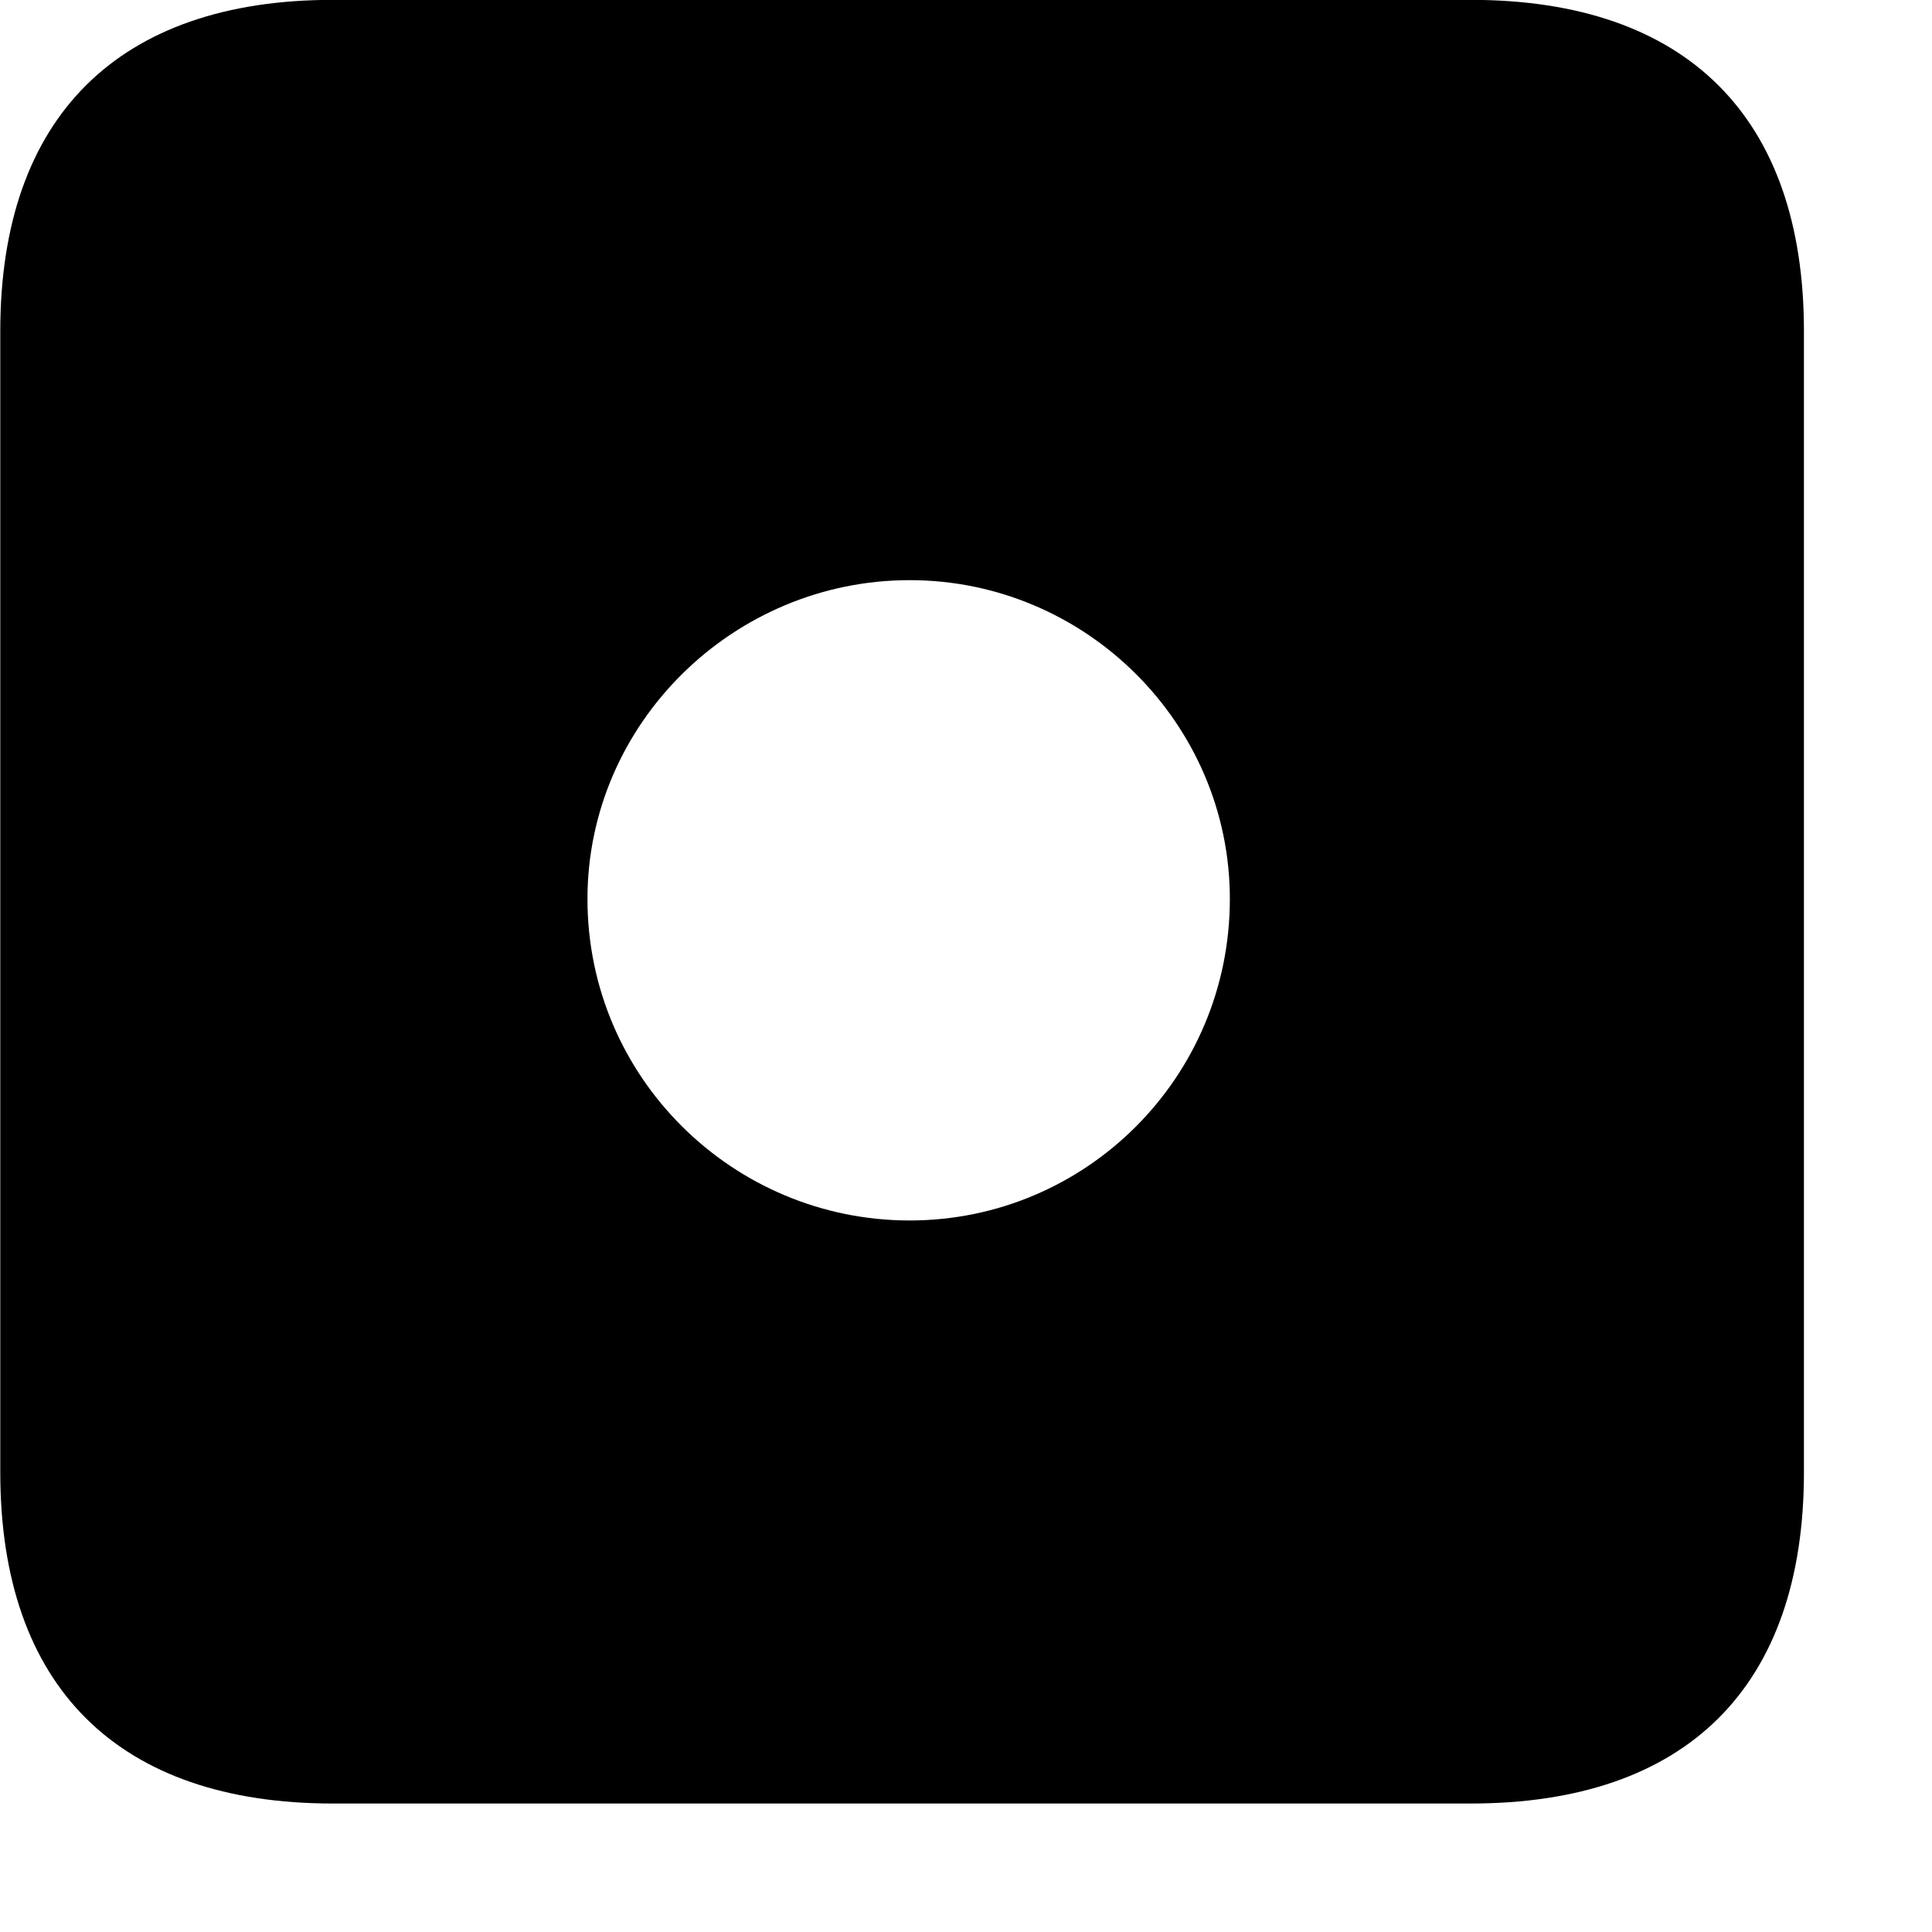 <svg xmlns="http://www.w3.org/2000/svg" viewBox="0 0 28 28" width="28" height="28">
  <path d="M4.824 26.138H21.314C24.444 26.138 26.144 24.448 26.144 21.338V4.798C26.144 1.698 24.444 -0.002 21.314 -0.002H4.824C1.714 -0.002 0.004 1.698 0.004 4.798V21.338C0.004 24.448 1.714 26.138 4.824 26.138ZM13.184 17.688C10.624 17.688 8.514 15.618 8.514 13.028C8.514 10.488 10.624 8.408 13.184 8.408C15.734 8.408 17.824 10.488 17.824 13.028C17.824 15.618 15.734 17.688 13.184 17.688Z" />
</svg>